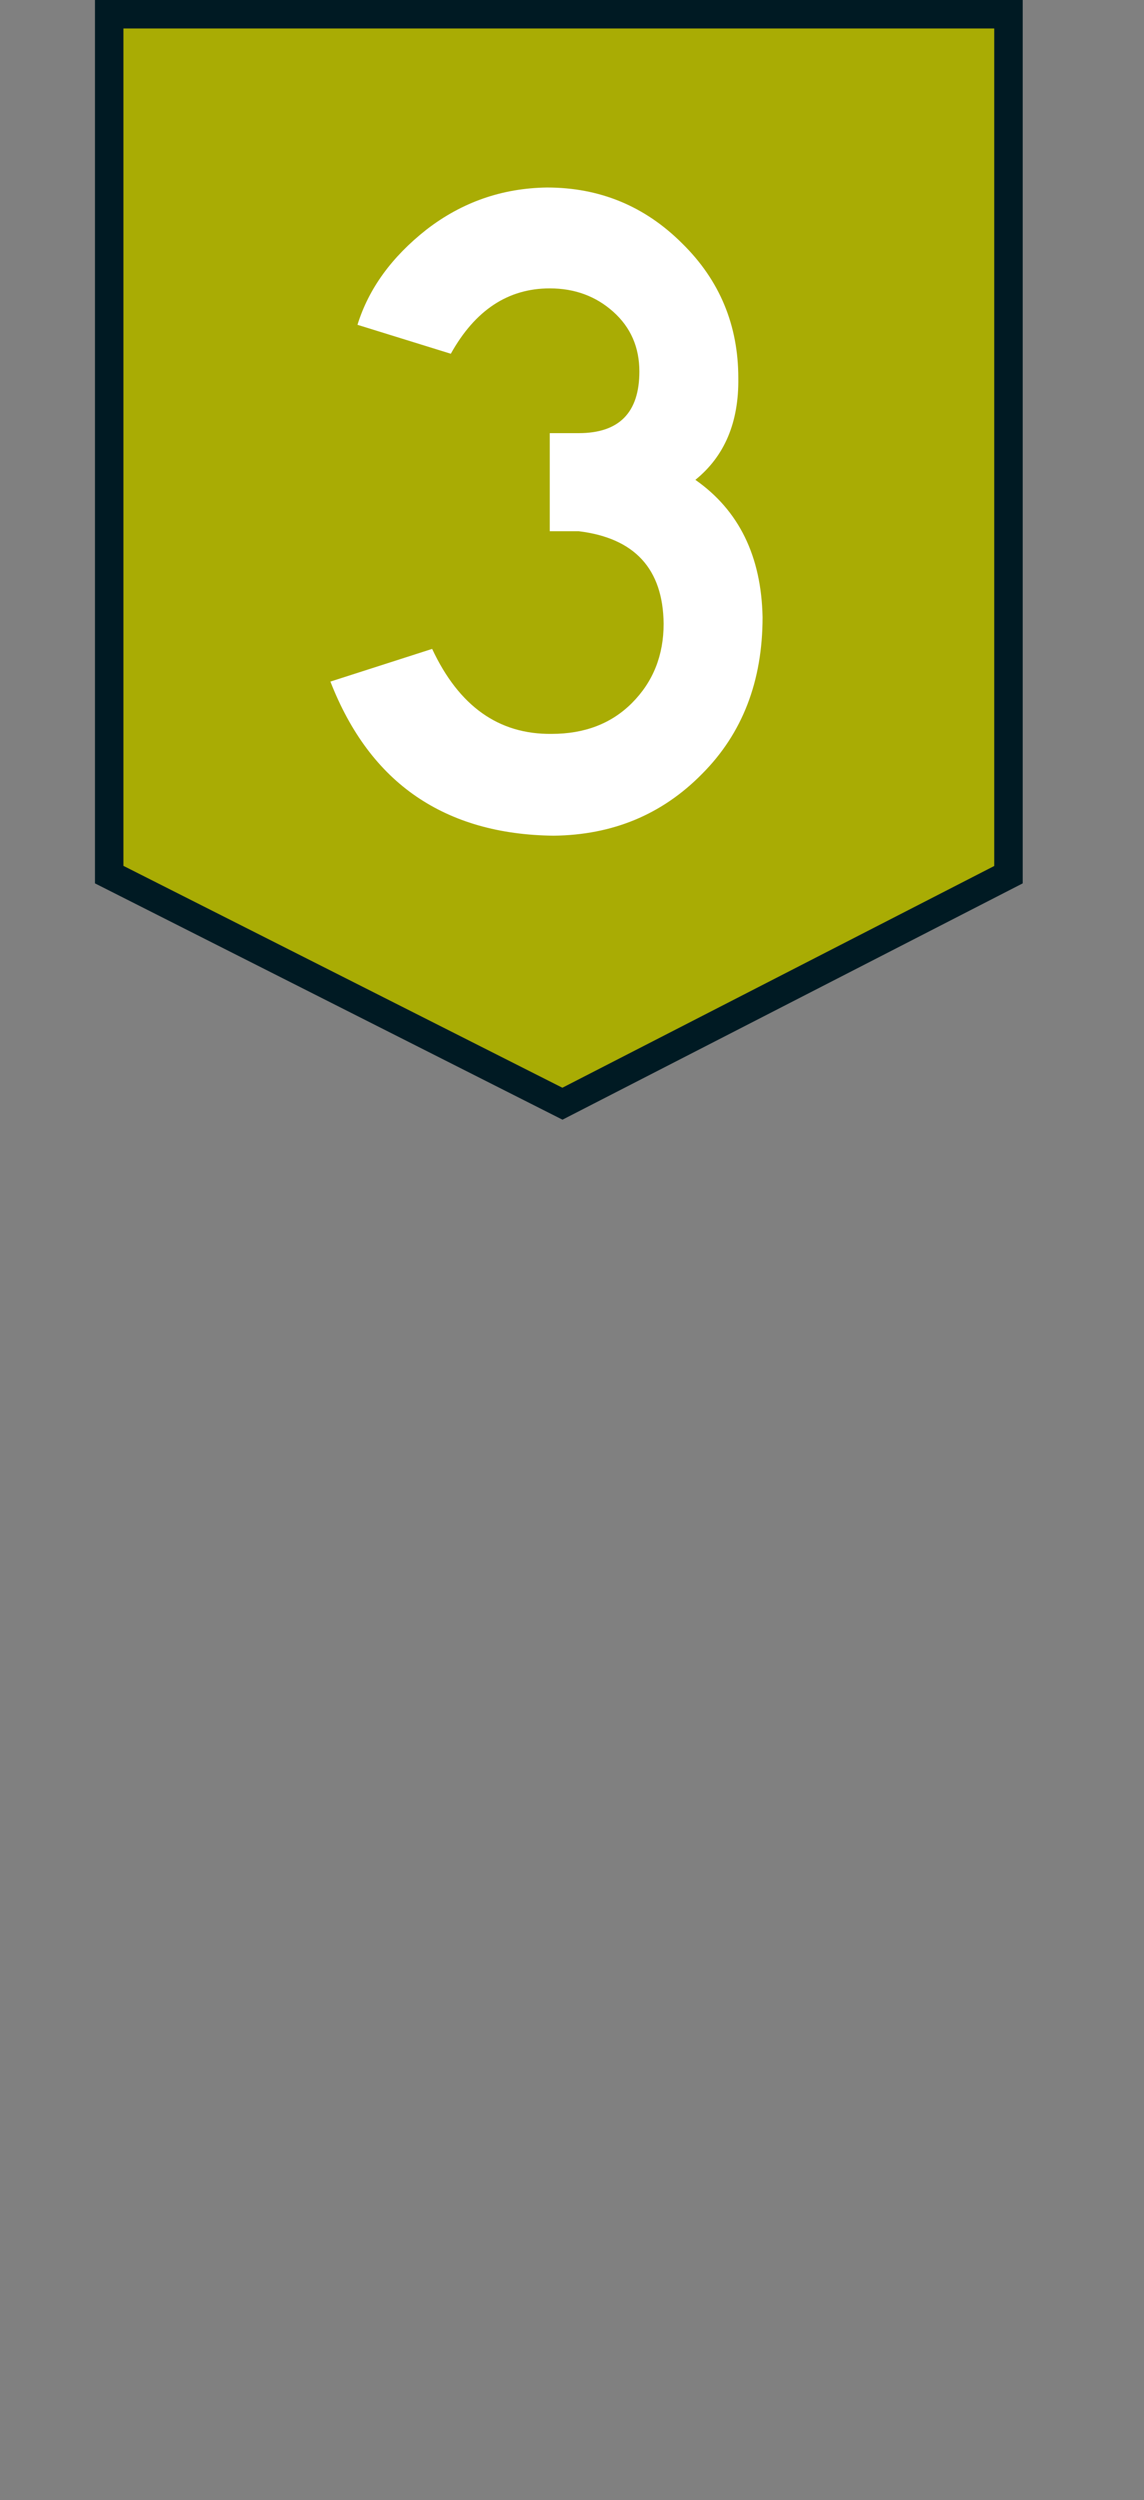 <svg width="201" height="439" viewBox="0 0 201 439" fill="none" xmlns="http://www.w3.org/2000/svg">
<rect x="0" y="0" width="201" height="439" fill="#808080" stroke="none"/>
<path d="M19.186 153.577L98.819 193.805L177.187 153.588V2.5H19.186V153.577Z" fill="#A9AC04" stroke="#001A23" stroke-width="5"/>
<path d="M133.984 108.366C133.984 119.628 130.431 128.812 123.324 135.918C116.327 143.025 107.635 146.633 97.248 146.742C87.736 146.633 79.7 144.337 73.14 139.854C66.58 135.372 61.551 128.648 58.052 119.682L75.928 113.942C80.629 124.001 87.627 128.976 96.92 128.866C102.715 128.866 107.416 127.062 111.024 123.454C114.741 119.737 116.6 115.09 116.6 109.514C116.491 99.893 111.516 94.481 101.676 93.278H96.592V76.058H101.676C108.783 76.058 112.336 72.45 112.336 65.234C112.336 60.97 110.805 57.472 107.744 54.738C104.683 52.005 100.965 50.638 96.592 50.638C89.267 50.638 83.472 54.465 79.208 62.118L62.808 57.034C64.776 50.693 68.821 45.117 74.944 40.306C81.176 35.496 88.228 33.036 96.1 32.926C105.393 32.926 113.32 36.206 119.88 42.766C126.44 49.217 129.72 57.089 129.72 66.382C129.829 74.145 127.315 80.104 122.176 84.258C129.829 89.616 133.765 97.652 133.984 108.366Z" fill="white"/>
</svg>
